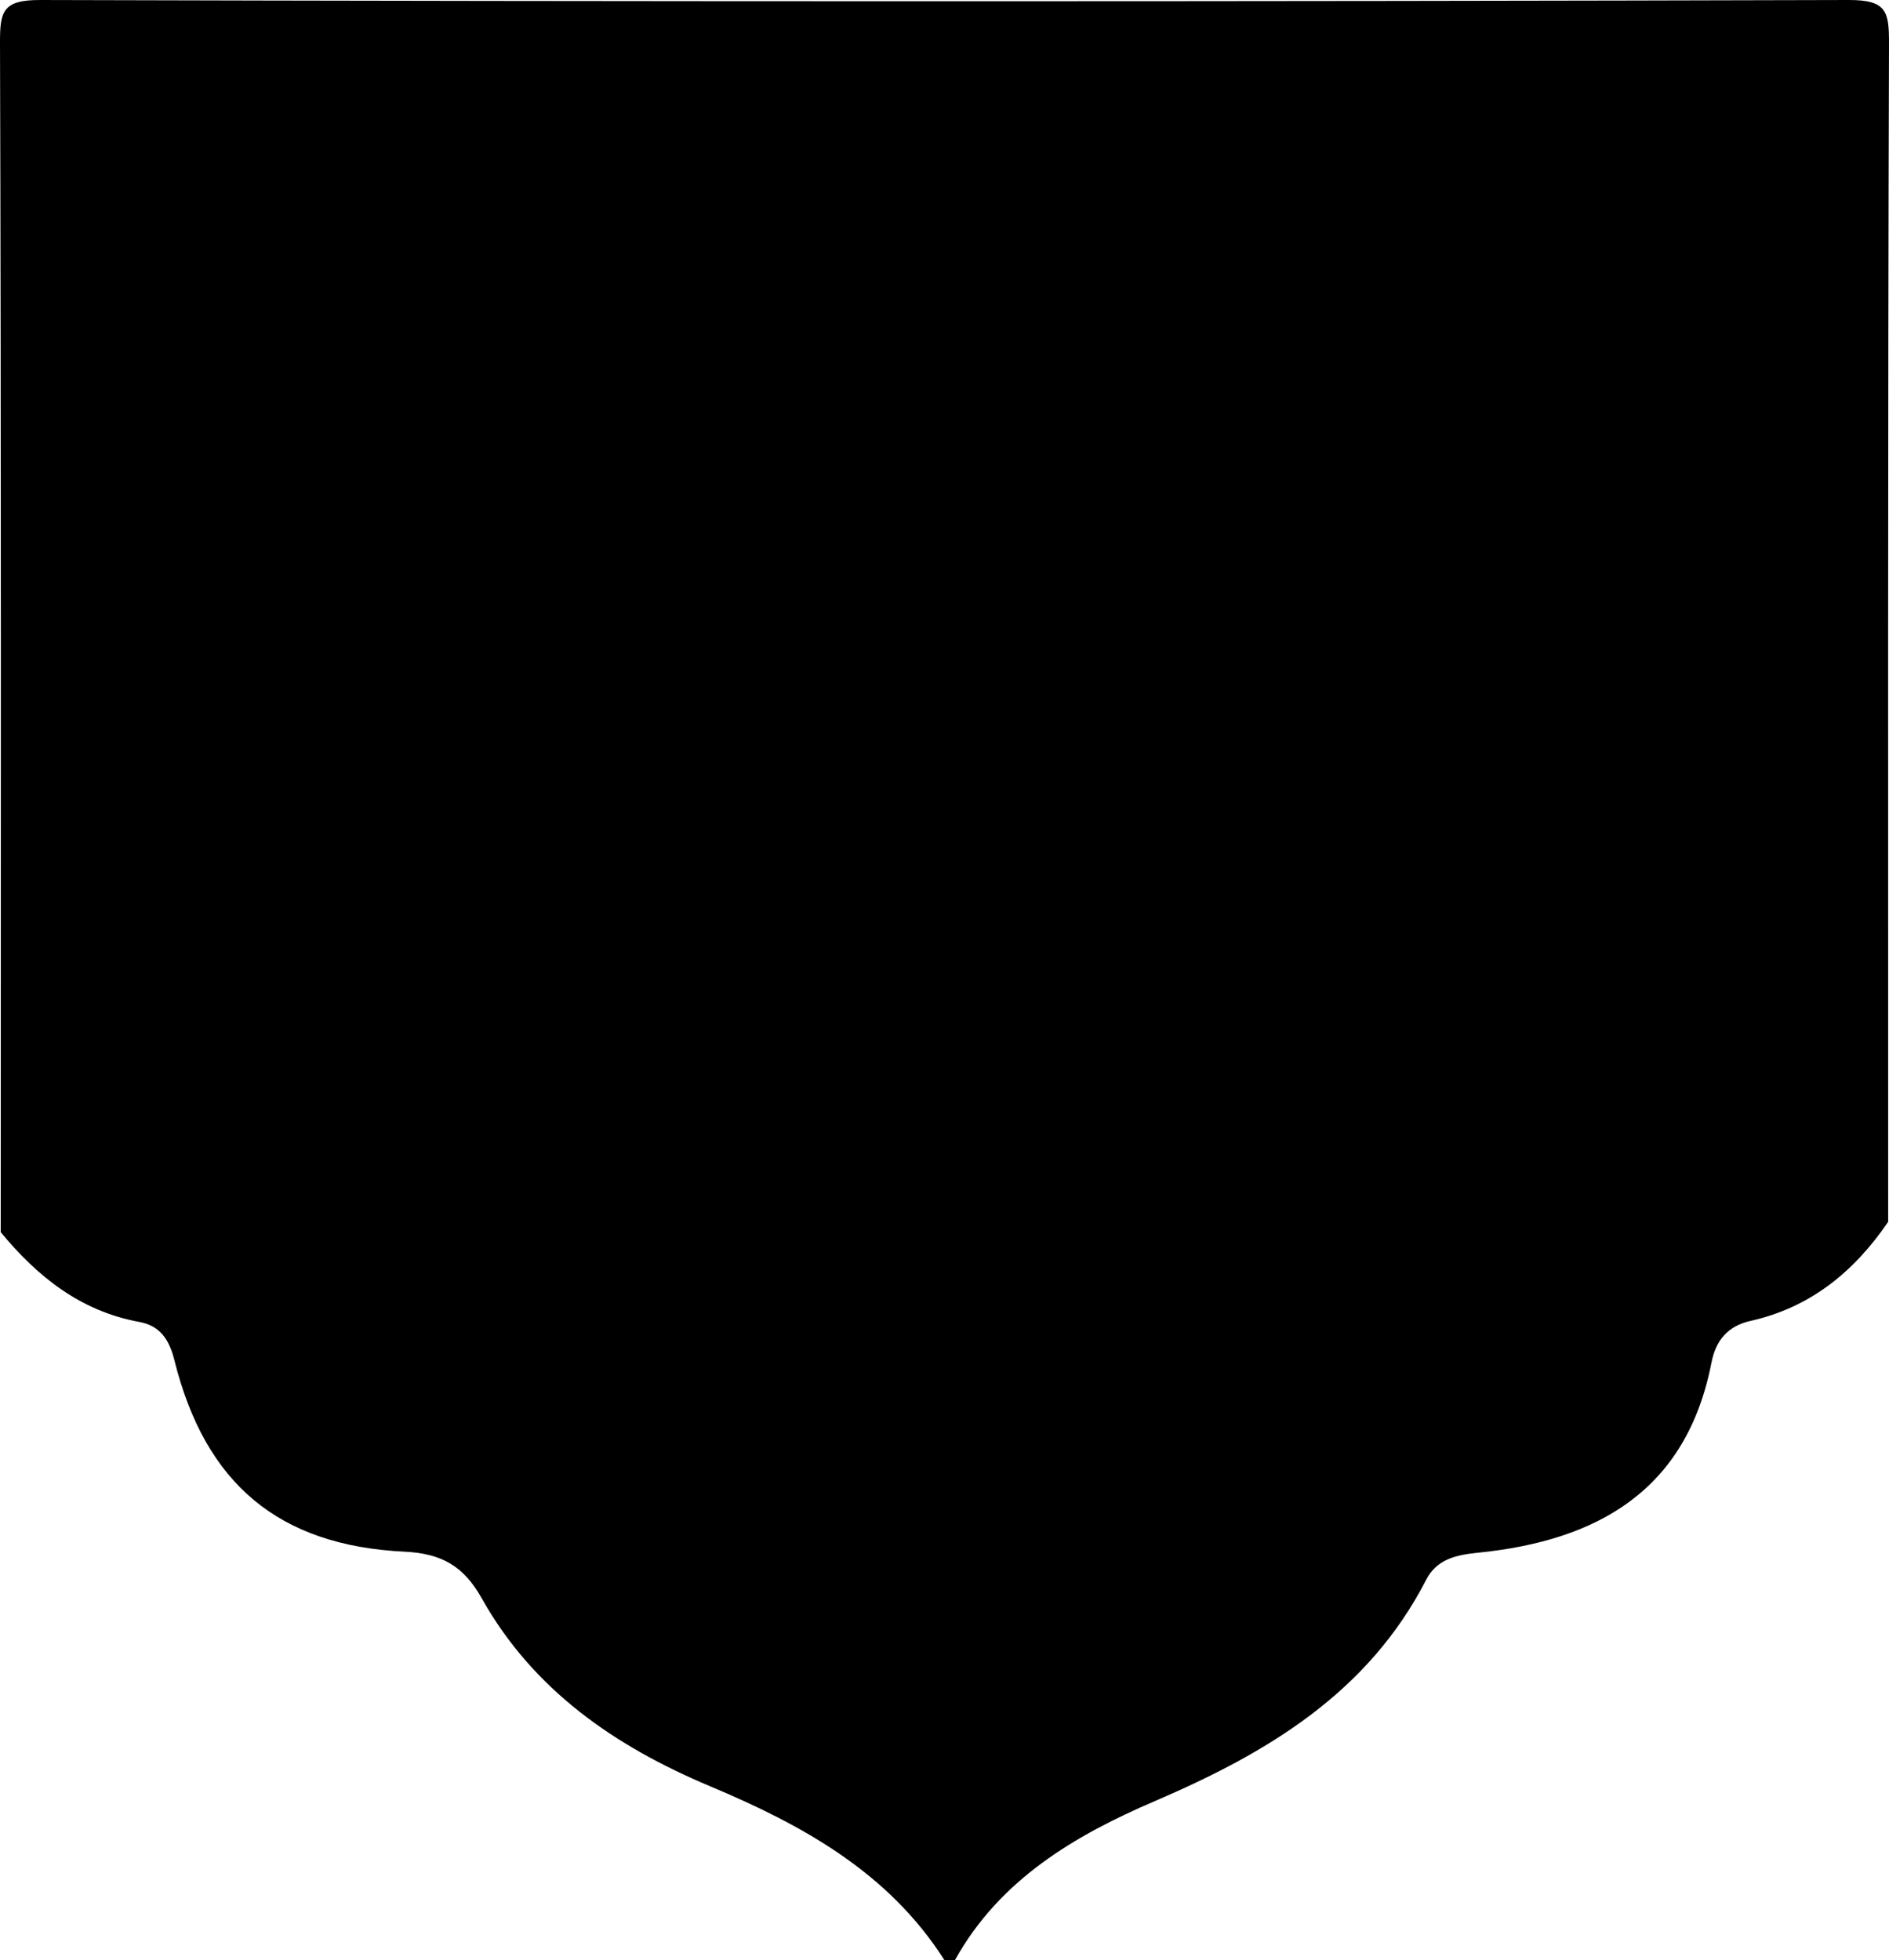 <svg class="logo-bg" xmlns="http://www.w3.org/2000/svg" viewBox="0 0 184.15 191.11">
                  <g>
                    <path d="M93.08,191.11c-0.33,0-0.67,0-1,0c-5.44-8.58-13.89-13.21-22.85-16.97c-9.31-3.91-17.25-9.39-22.27-18.33
                  c-1.76-3.14-3.91-4.36-7.49-4.54C27.15,150.68,20,144.64,17,132.6c-0.51-2.04-1.41-3.36-3.43-3.73c-5.72-1.05-9.92-4.41-13.5-8.75
                  C0.08,81.49,0.12,42.87,0,4.25C-0.01,1.13,0.22-0.01,3.93,0c58.76,0.16,117.53,0.16,176.29,0c3.71-0.01,3.94,1.13,3.93,4.25
                  c-0.12,38.29-0.08,76.58-0.08,114.86c-3.3,4.84-7.56,8.35-13.42,9.66c-2.18,0.49-3.38,1.86-3.81,4.08
                  c-2.43,12.48-11.13,17.35-22.76,18.52c-2.09,0.21-4,0.61-5.04,2.62c-5.68,11.04-15.46,16.87-26.43,21.58
                  C104.81,178.91,97.44,183.23,93.08,191.11z"></path>
                  </g>
                </svg>